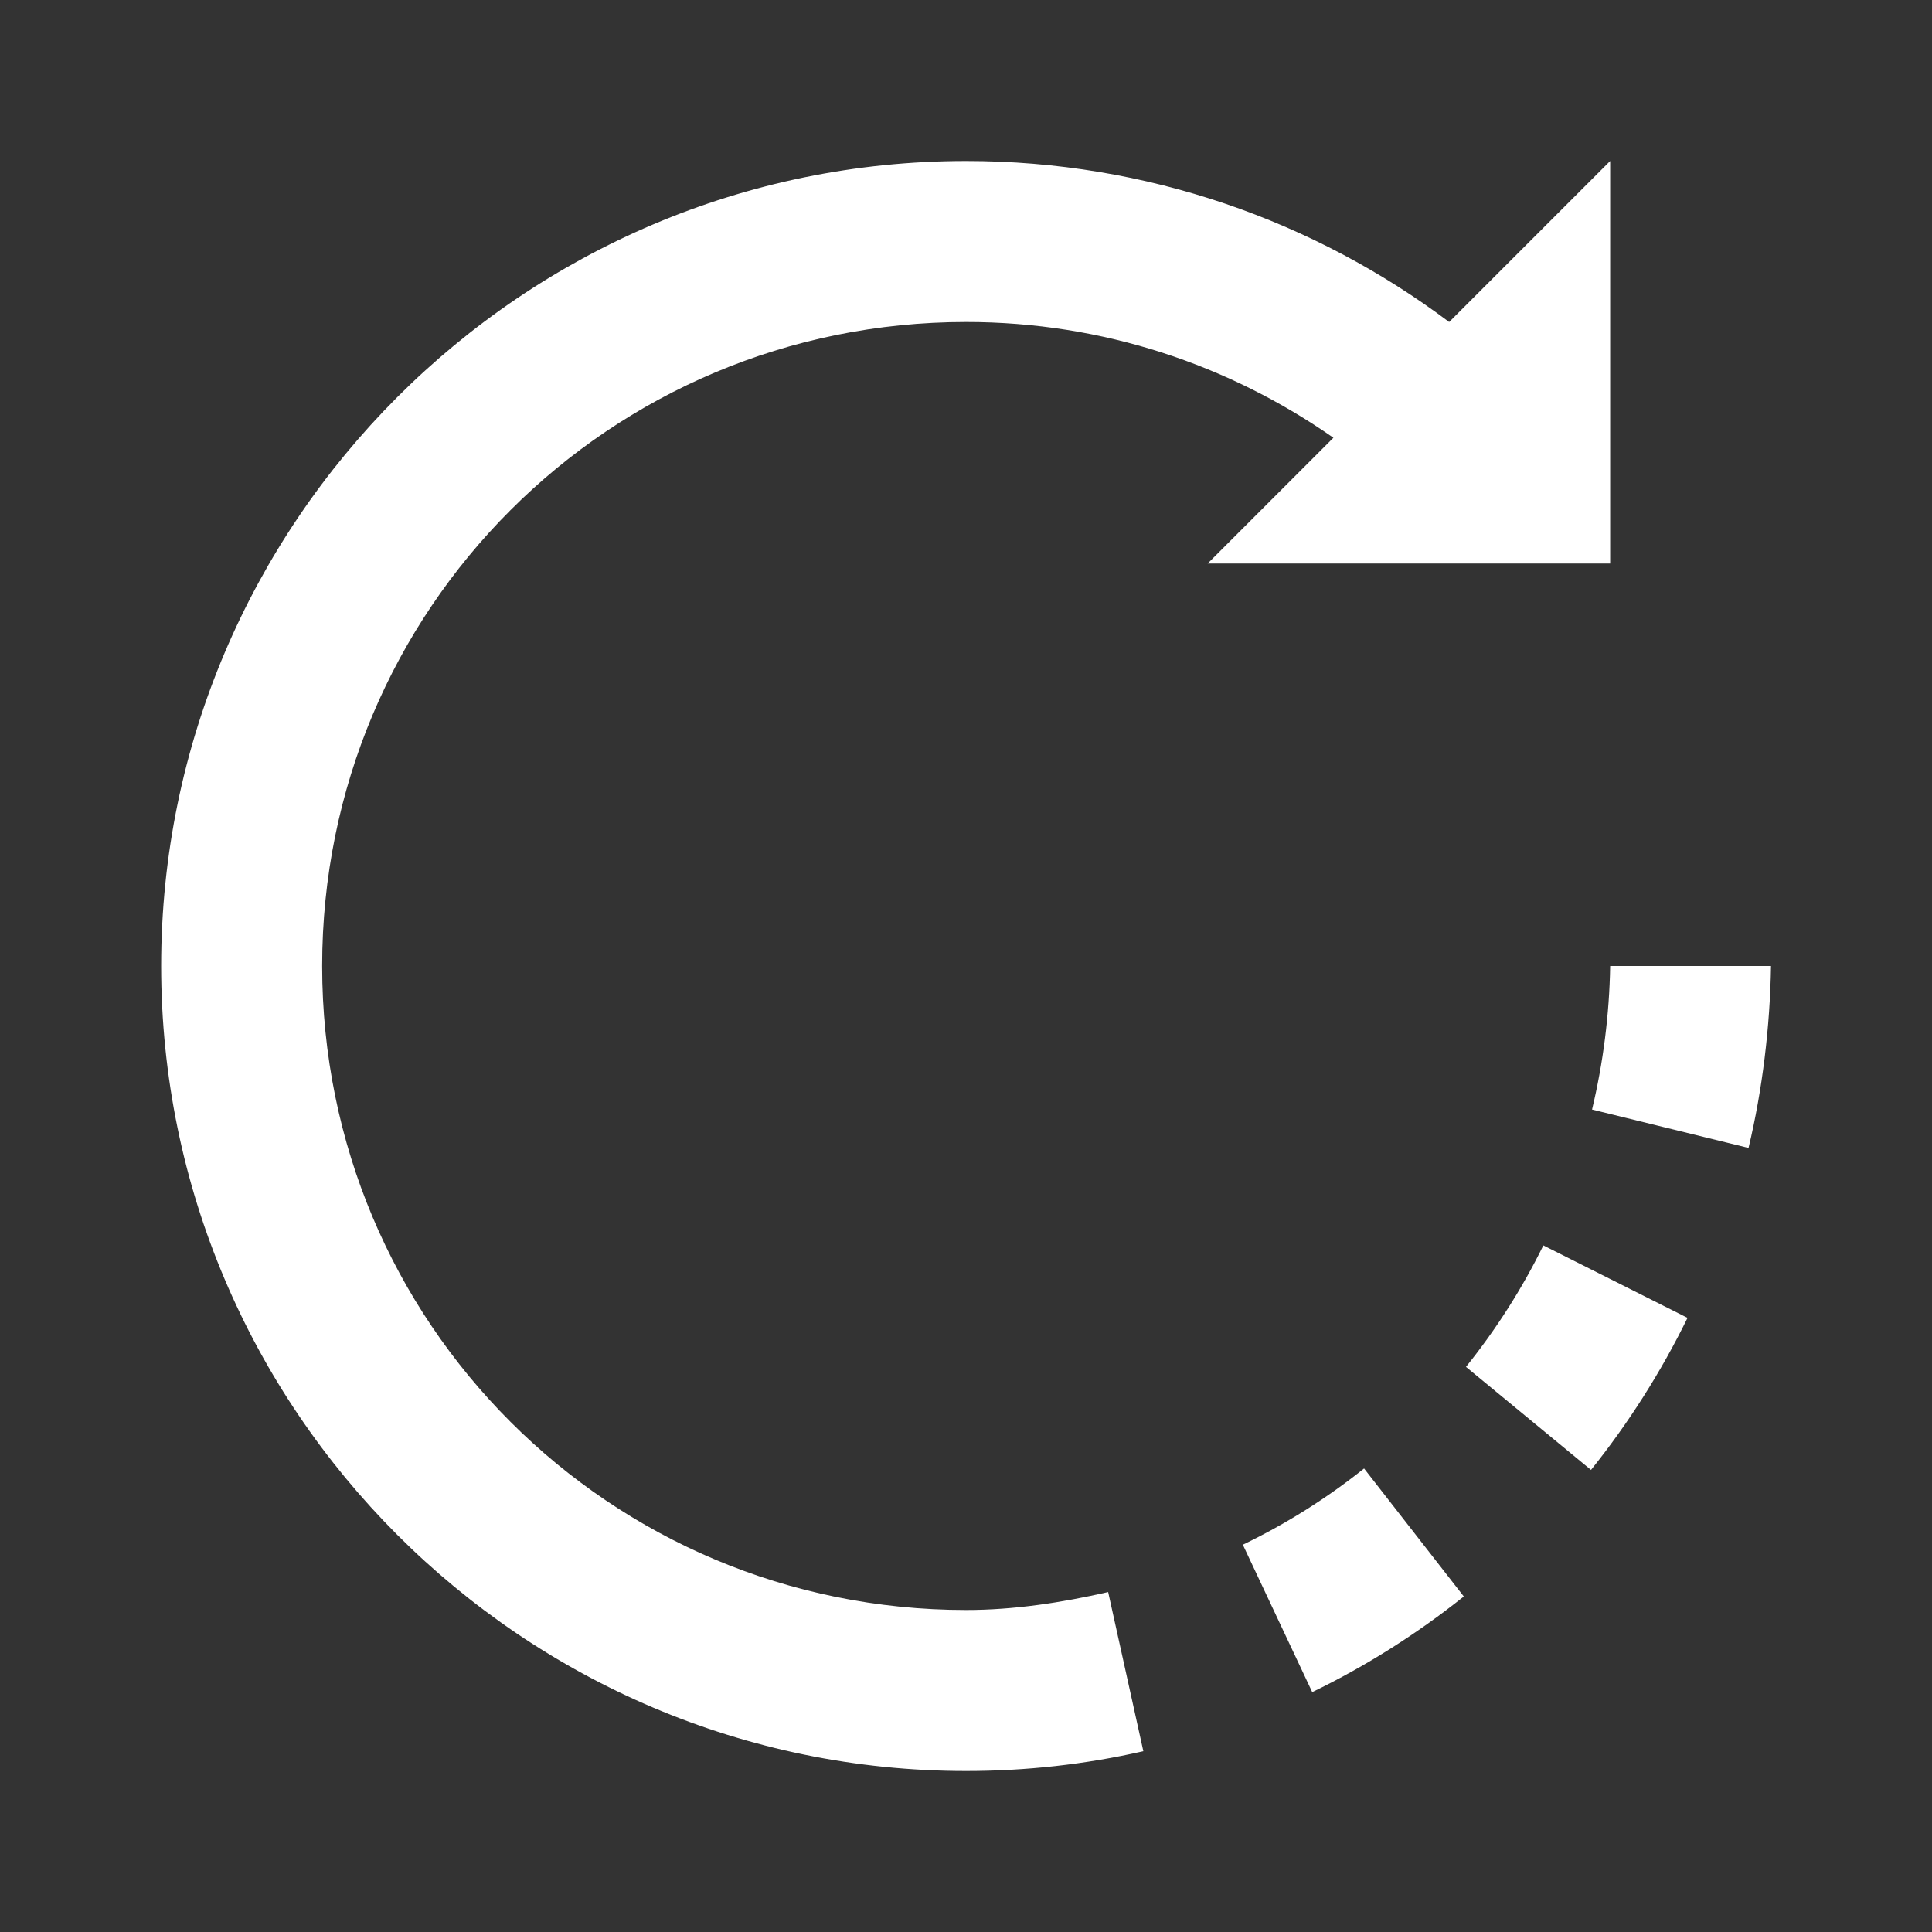 <?xml version="1.0"?><svg fill="#FFFFFF" xmlns="http://www.w3.org/2000/svg"  viewBox="0 0 24 24" width="96px" height="96px"><rect x="0" y="0" width="24" height="24" fill="#333333" stroke="none"/>    <path d="M 12.002 2 C 6.491 2 2.002 6.489 2.002 12 C 2.002 17.511 6.491 22 12.002 22 C 12.745 22 13.485 21.918 14.203 21.754 L 13.766 19.777 C 13.19 19.908 12.597 20 12.002 20 C 7.571 20 4.002 16.431 4.002 12 C 4.002 7.569 7.571 4 12.002 4 C 13.705 4 15.27 4.535 16.564 5.438 L 15.002 7 L 20.002 7 L 20.002 2 L 18.002 4 C 16.33 2.745 14.249 2 12.002 2 z M 20.002 12 C 19.992 12.605 19.915 13.204 19.777 13.783 L 21.721 14.26 C 21.894 13.537 21.988 12.753 22 12 L 20.002 12 z M 19.172 15.471 C 18.909 16.007 18.585 16.514 18.211 16.98 L 19.764 18.26 C 20.231 17.678 20.635 17.041 20.963 16.371 L 19.172 15.471 z M 16.945 18.242 C 16.479 18.614 15.972 18.932 15.439 19.189 L 16.301 21.02 C 16.967 20.698 17.601 20.297 18.184 19.832 L 16.945 18.242 z"/></svg>